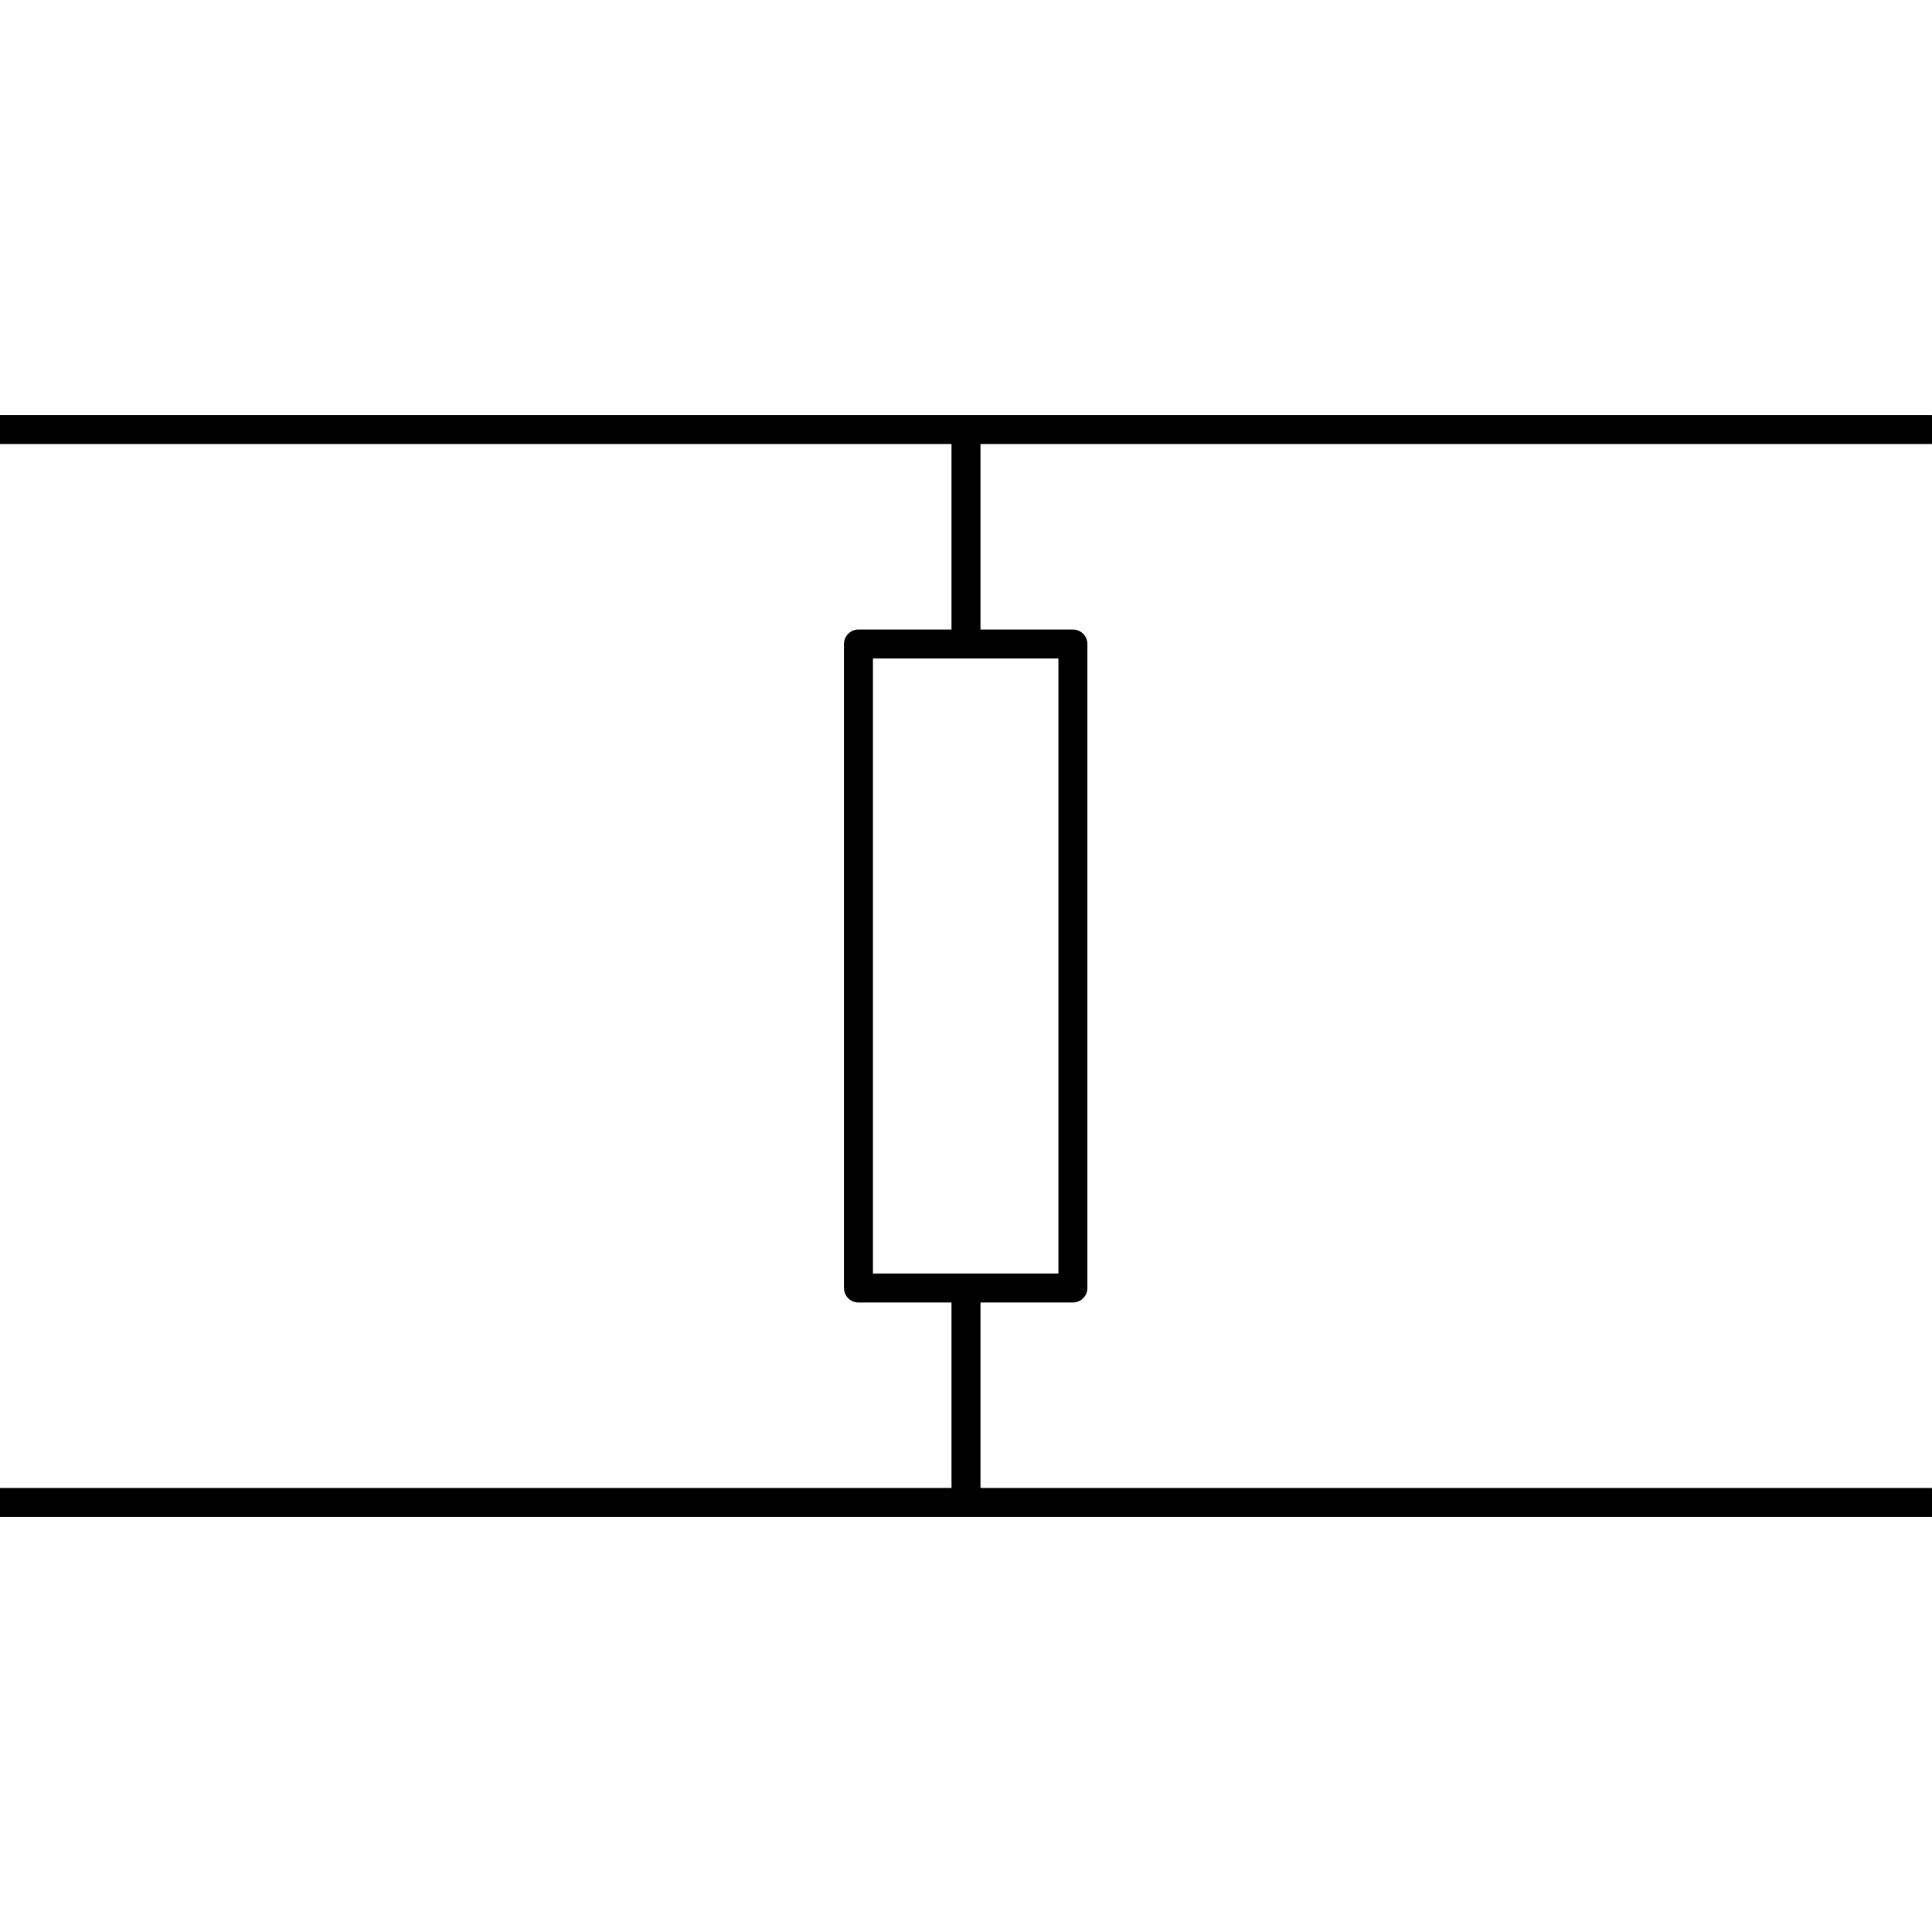 <svg xmlns="http://www.w3.org/2000/svg" viewBox="0 0 3000 3000">
  <path fill="none" stroke="currentColor" stroke-linecap="round" stroke-linejoin="round" stroke-width="45" d="M0 667h3000m-1500 333V667M0 2333h3000m-1500-333h-167V1000h333v1000h-166zm0 333v-333"/>
</svg>
